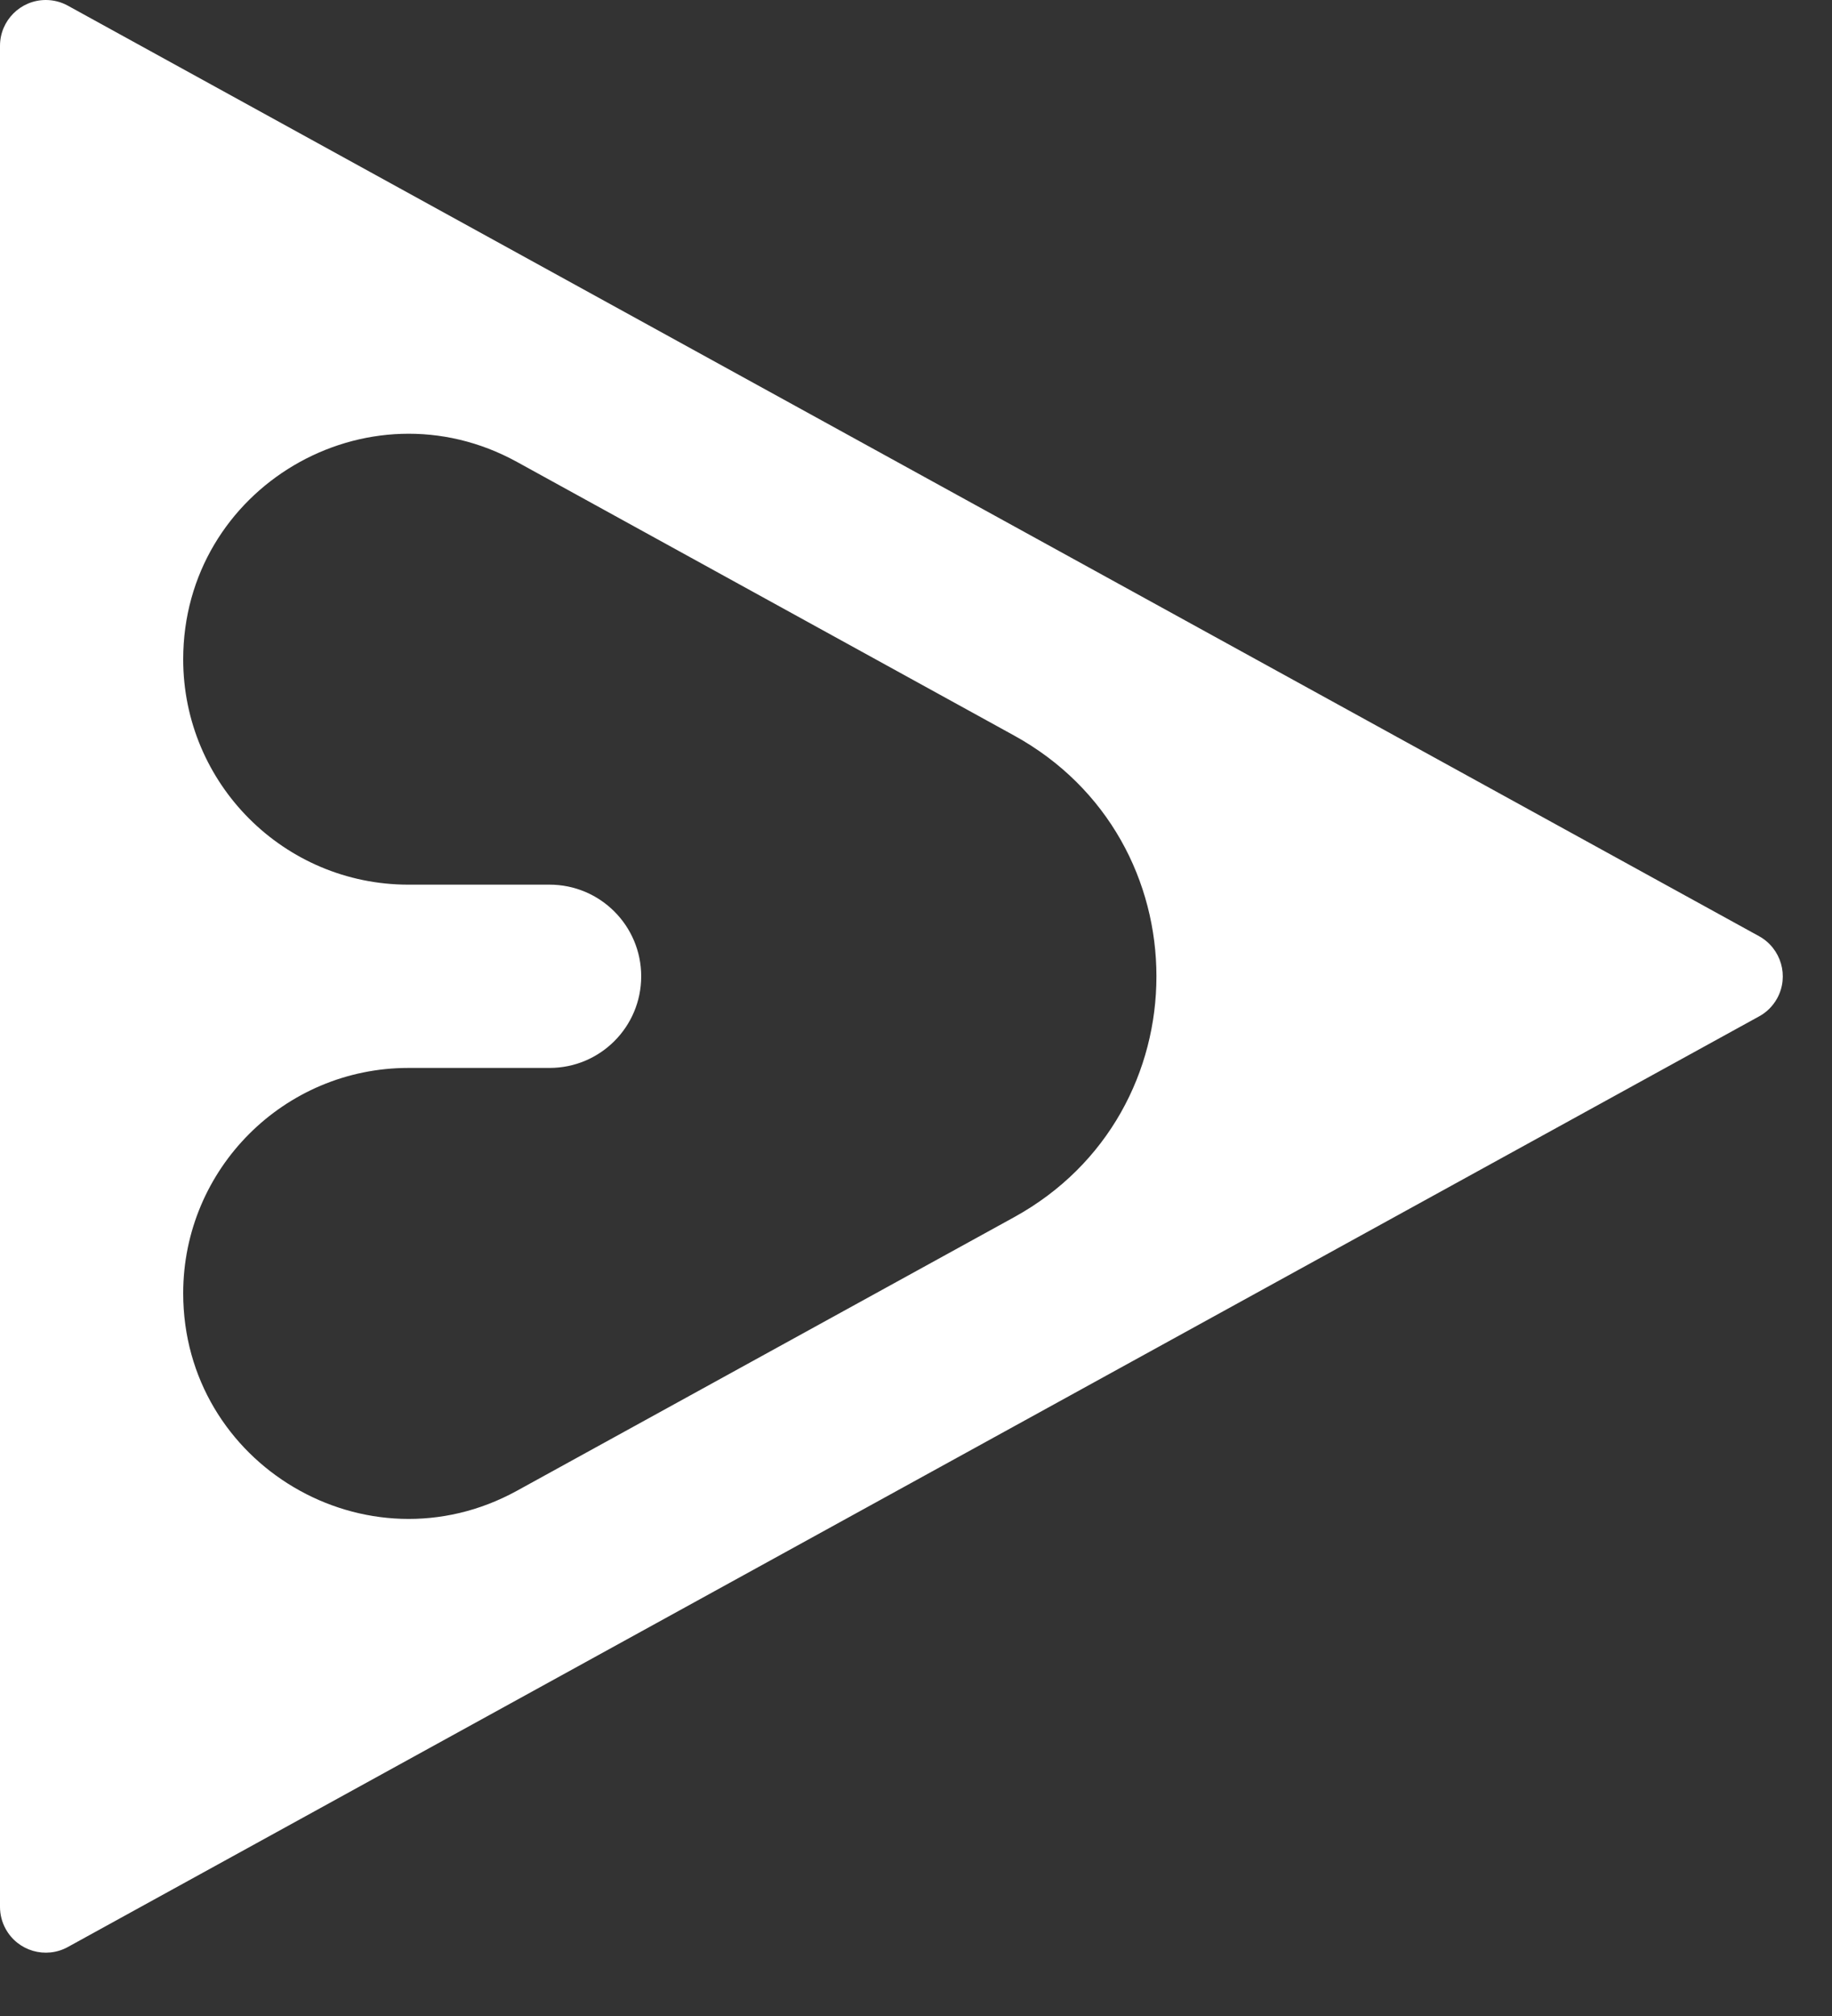 <svg width="20" height="22" viewBox="0 0 20 22" fill="none" xmlns="http://www.w3.org/2000/svg">
<rect x="0" y="0" width="20" height="22" fill="#333333" stroke="none"/>
<path d="M0.5 0C0.584 0 0.667 0.021 0.741 0.062L19.203 10.216C19.445 10.349 19.534 10.653 19.401 10.895C19.355 10.978 19.287 11.047 19.203 11.092L0.741 21.247C0.499 21.38 0.195 21.292 0.062 21.05C0.021 20.976 0 20.893 0 20.809V0.5C0 0.224 0.224 0 0.5 0ZM5.644 5.041C4.005 4.14 2 5.325 2 7.195V7.195C2 8.553 3.101 9.654 4.459 9.654H6C6.552 9.654 7 10.102 7 10.654V10.654C7 11.207 6.552 11.654 6 11.654H4.459C3.101 11.654 2 12.755 2 14.113V14.113C2 15.983 4.005 17.169 5.644 16.268L11.071 13.283C13.143 12.143 13.143 9.165 11.07 8.026L5.644 5.041Z" fill="white"/>
</svg>
